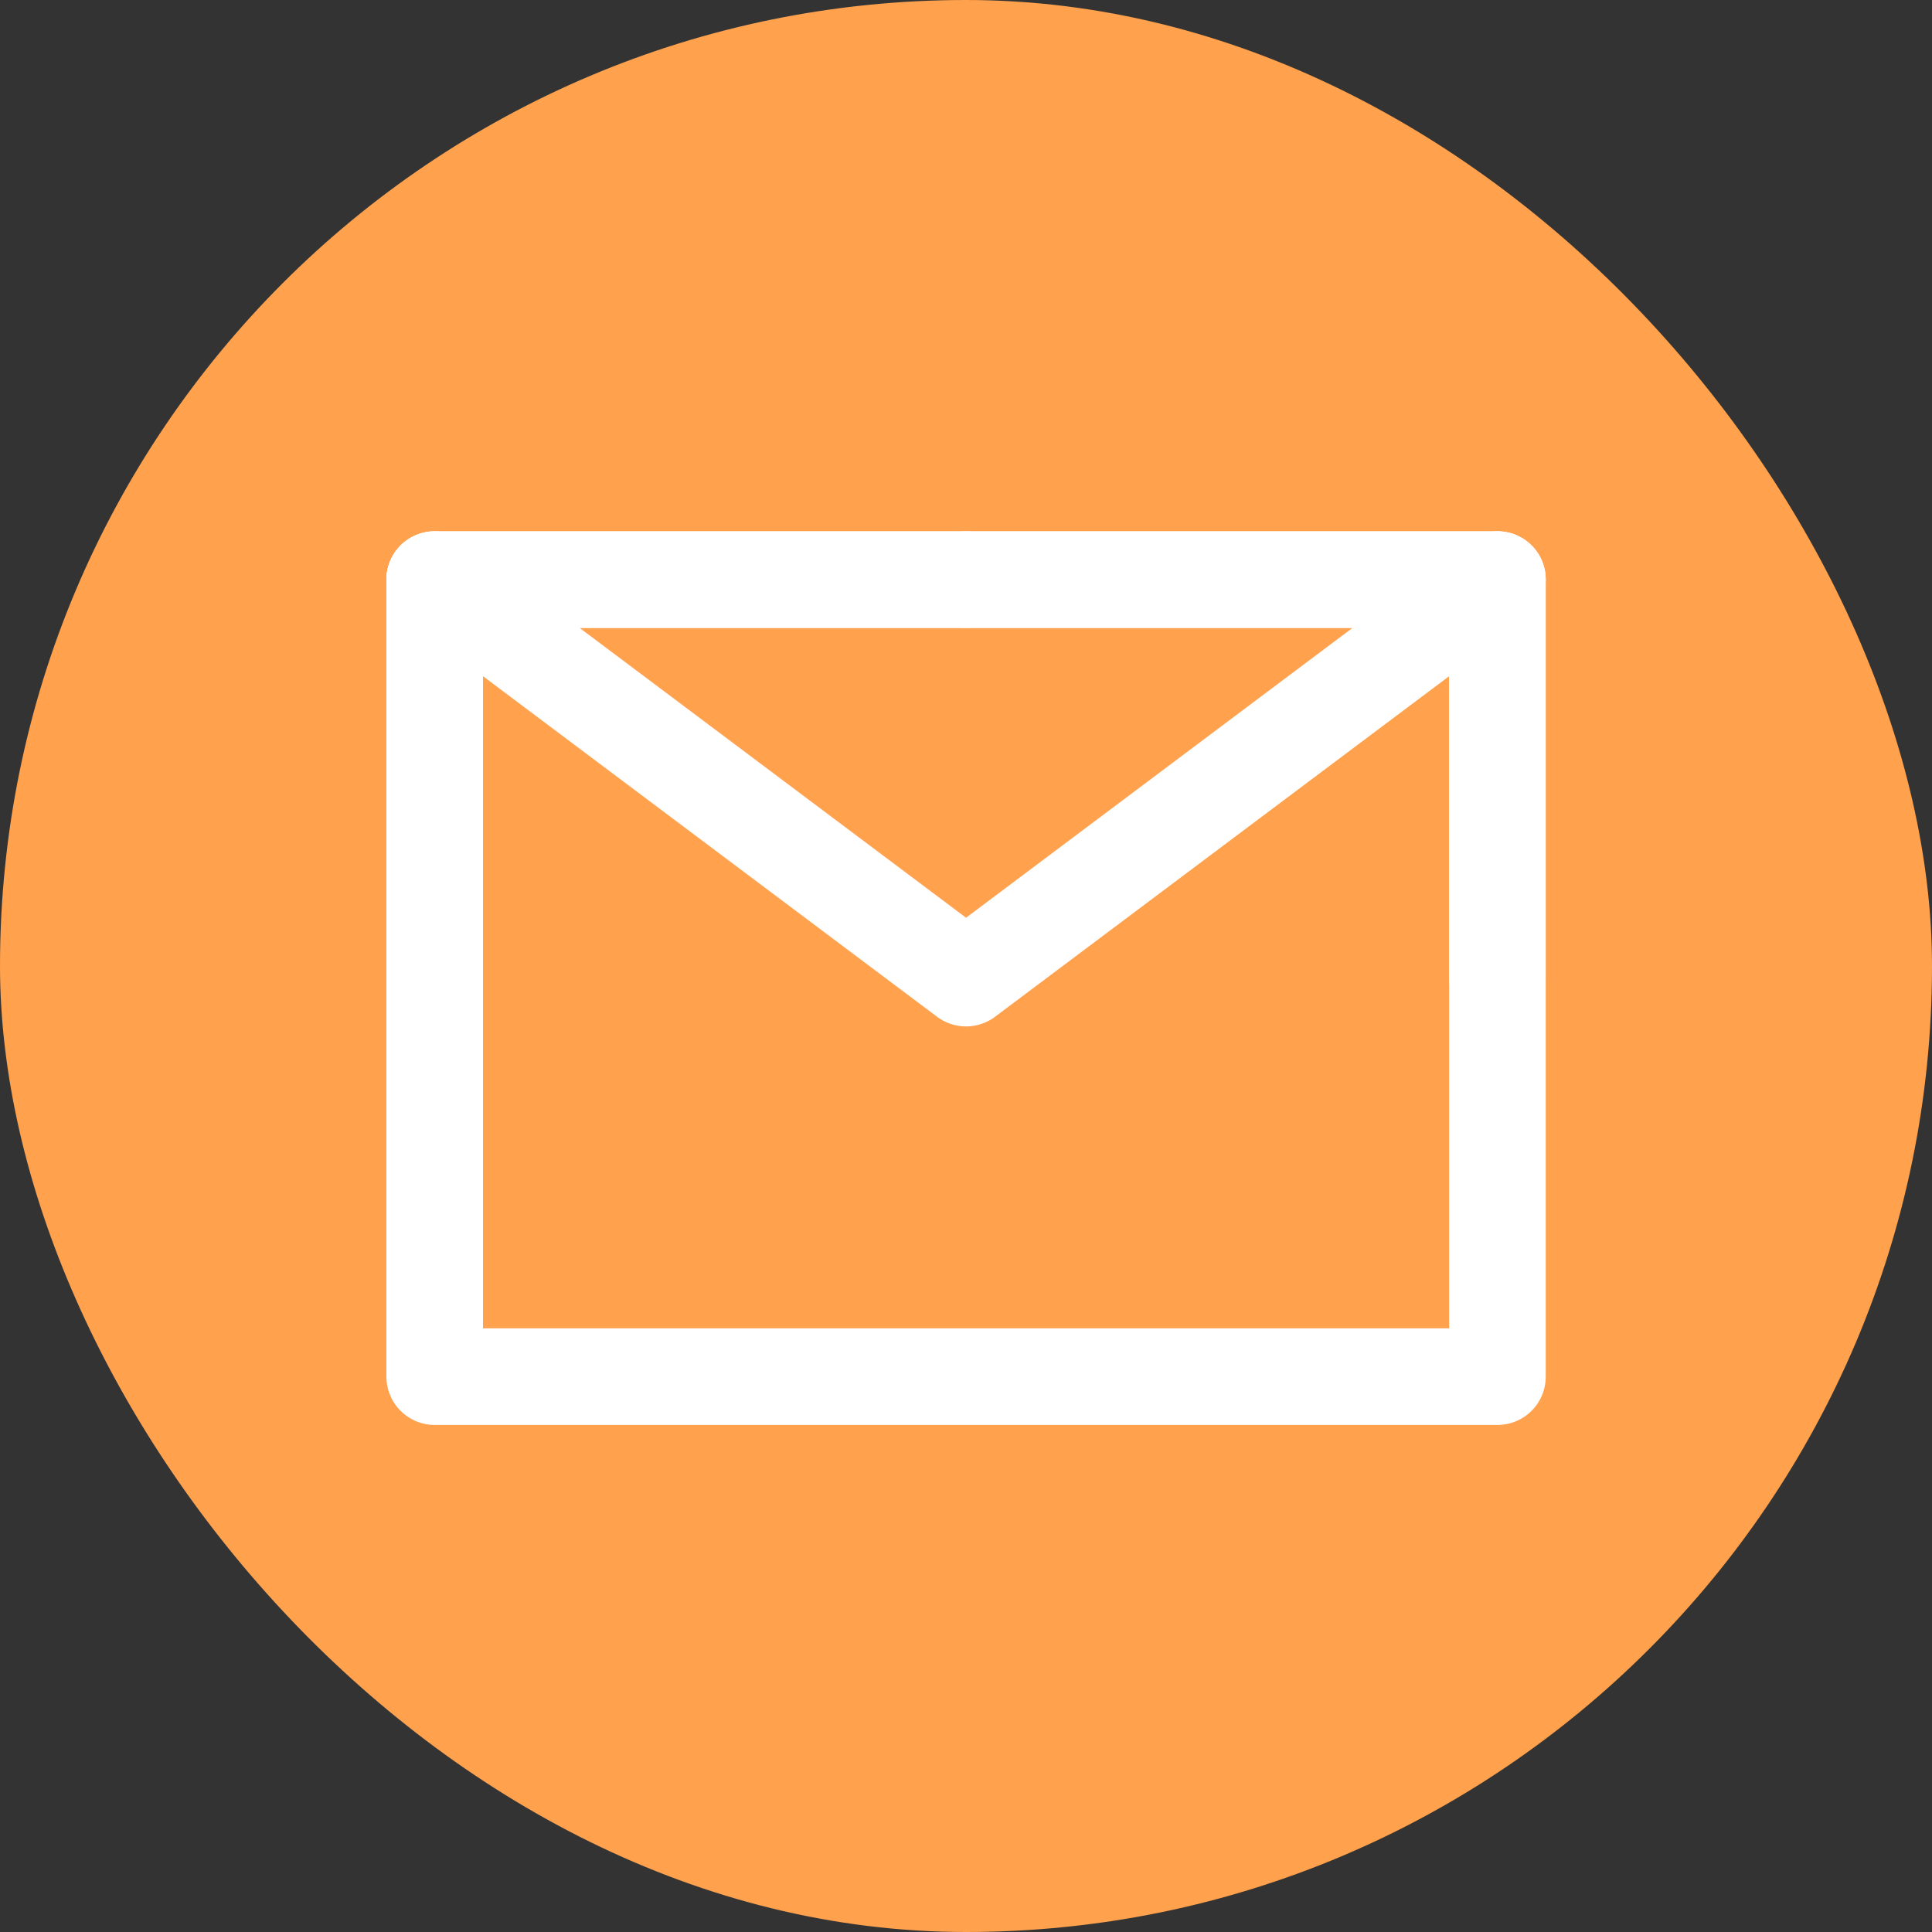 <svg width="40" height="40" viewBox="0 0 40 40" fill="none" xmlns="http://www.w3.org/2000/svg">
<rect x="0" y="0" width="40" height="40" fill="#333333" stroke="none"/>
<rect width="40" height="40" rx="20" fill="#FFA14D"/>
<path d="M9 28.502H31.003V20.251V12H20.001H9V20.251V28.502Z" stroke="white" stroke-width="2" stroke-linejoin="round"/>
<path d="M9 12L20.001 20.251L31.003 12" stroke="white" stroke-width="2" stroke-linecap="round" stroke-linejoin="round"/>
<path d="M20.001 12H9V20.251" stroke="white" stroke-width="2" stroke-linecap="round" stroke-linejoin="round"/>
<path d="M31.001 20.251V12H20" stroke="white" stroke-width="2" stroke-linecap="round" stroke-linejoin="round"/>
</svg>
